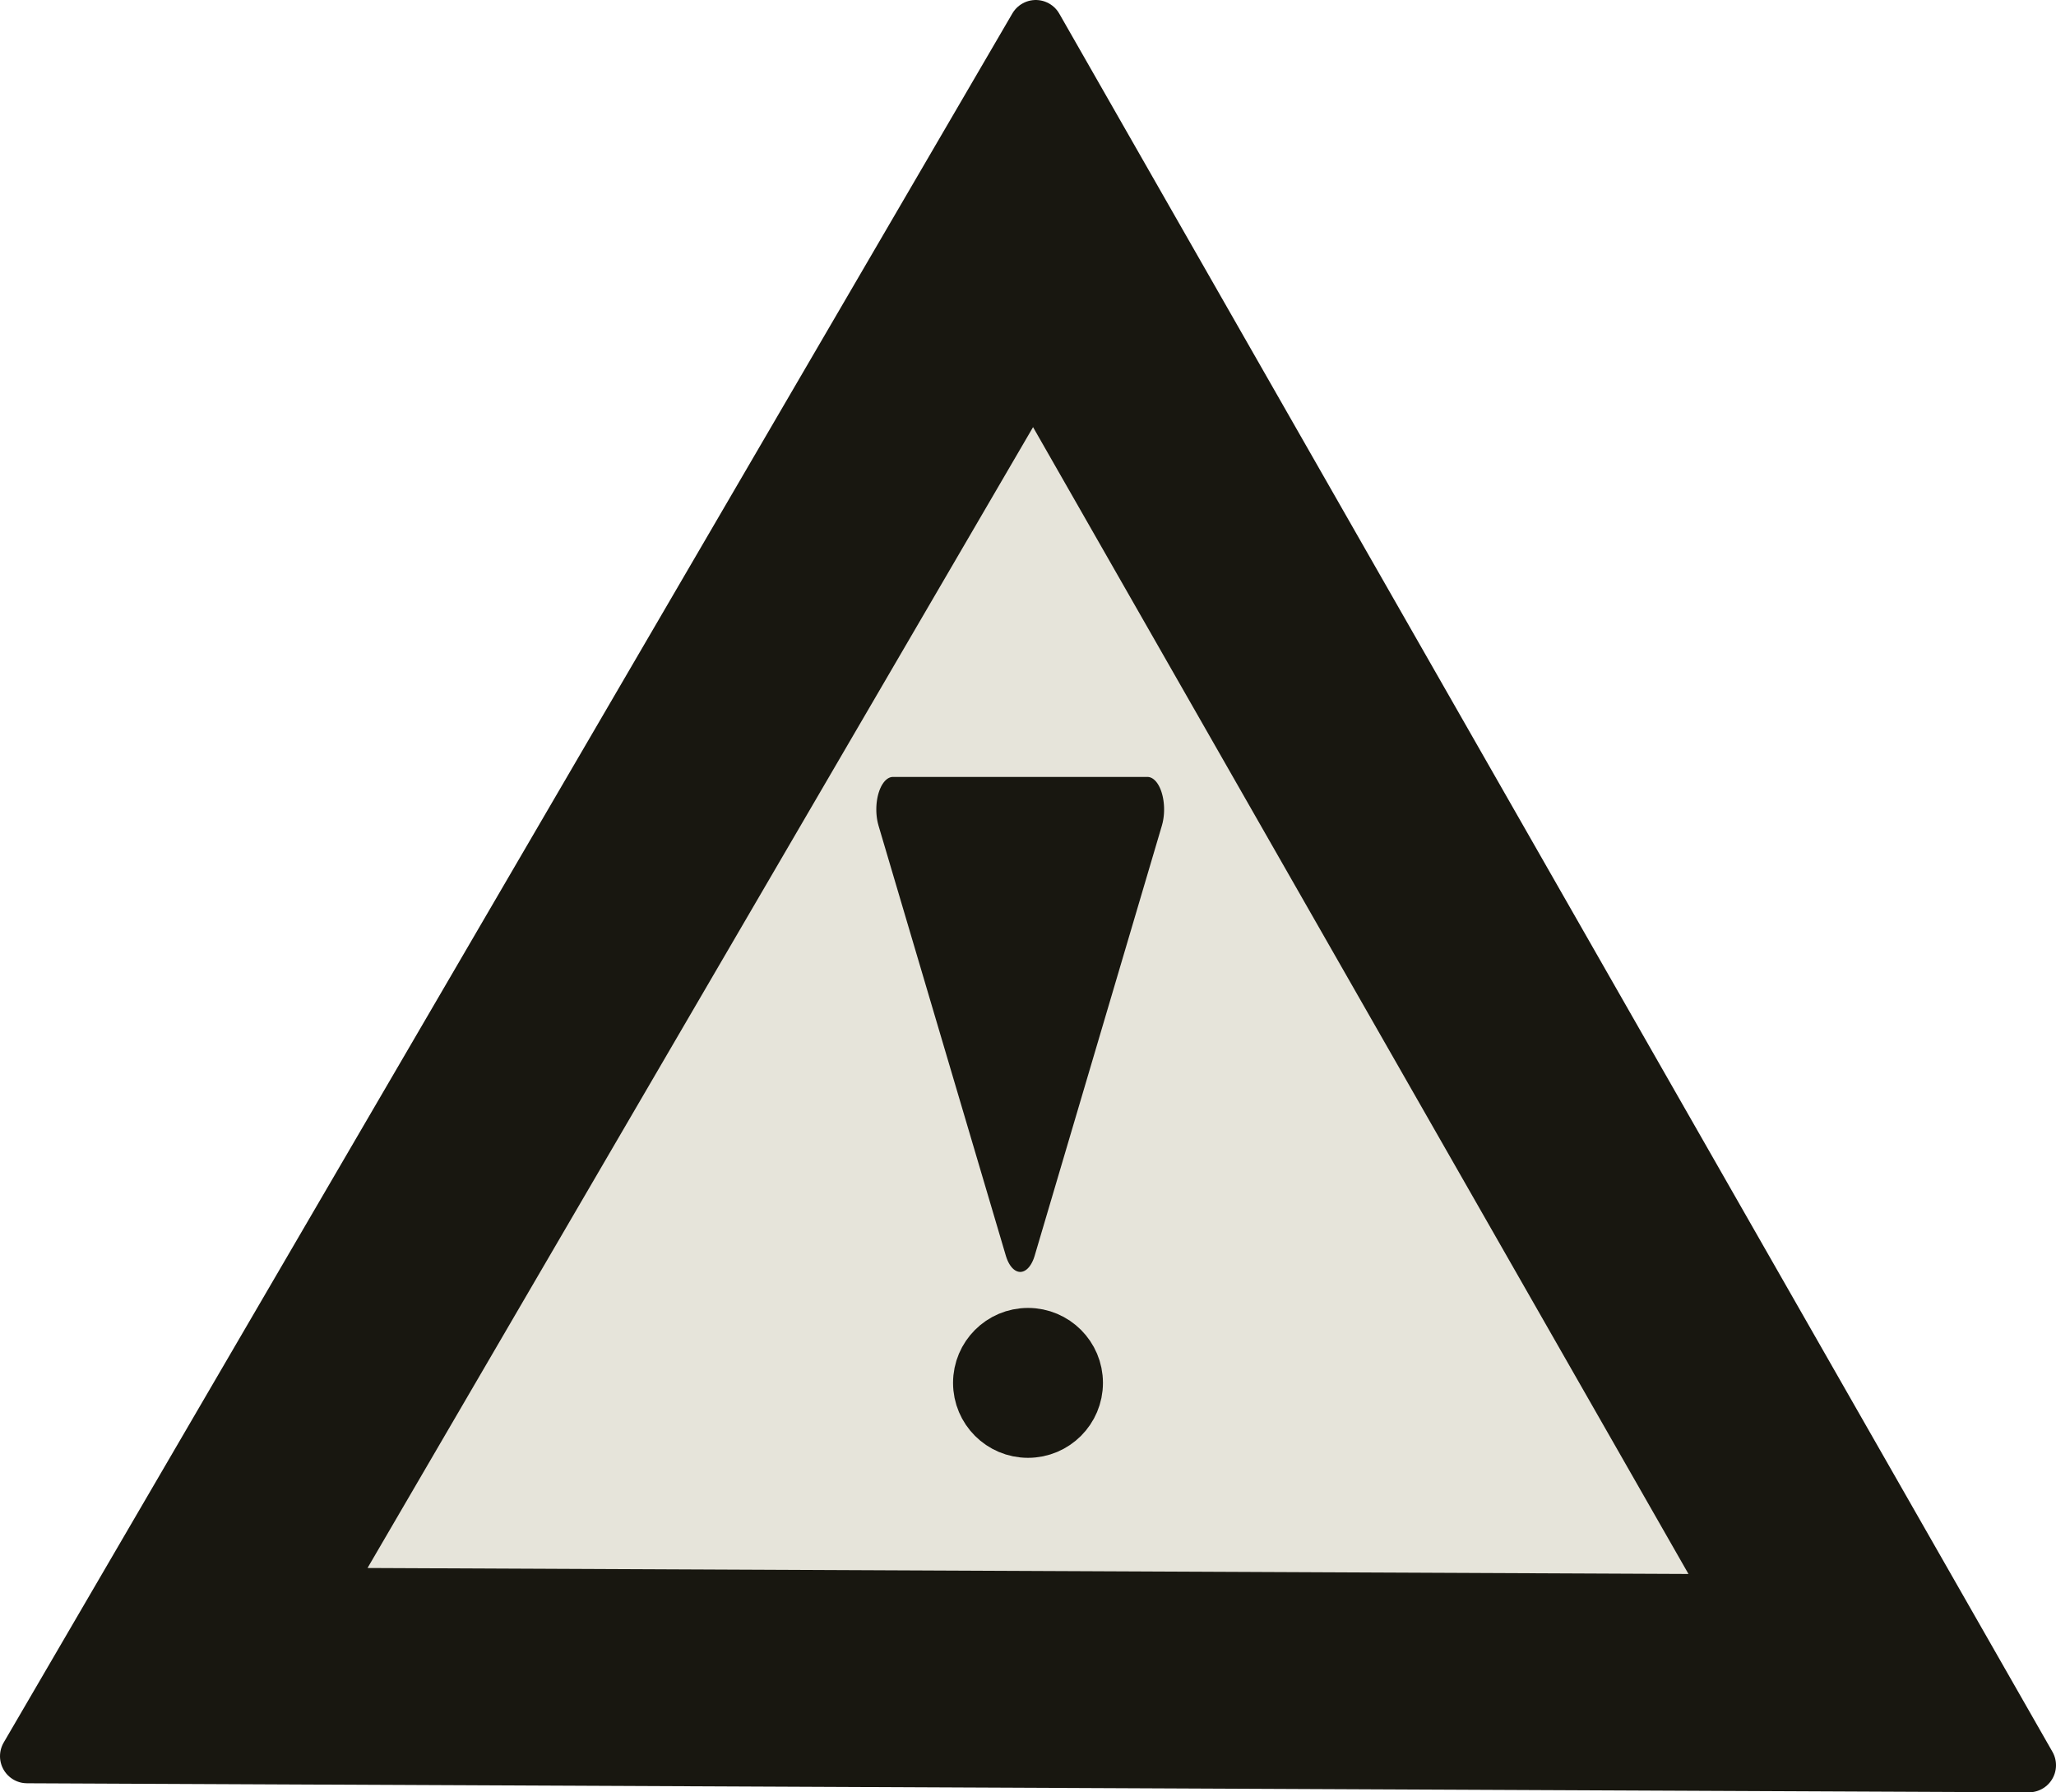 <?xml version="1.0" encoding="UTF-8" standalone="no"?>
<!-- Created with Inkscape (http://www.inkscape.org/) -->

<svg
        xmlns:dc="http://purl.org/dc/elements/1.1/"
        xmlns:cc="http://creativecommons.org/ns#"
        xmlns:rdf="http://www.w3.org/1999/02/22-rdf-syntax-ns#"
        xmlns="http://www.w3.org/2000/svg"
        xmlns:sodipodi="http://sodipodi.sourceforge.net/DTD/sodipodi-0.dtd"
        xmlns:inkscape="http://www.inkscape.org/namespaces/inkscape"
        width="11.384mm"
        height="9.924mm"
        viewBox="0 0 11.384 9.924"
        version="1.1"
        id="svg8"
        inkscape:version="0.92.5 (2060ec1f9f, 2020-04-08)"
        sodipodi:docname="error.svg">
  <defs
     id="defs2" />
  <sodipodi:namedview
     id="base"
     pagecolor="#ffffff"
     bordercolor="#666666"
     borderopacity="1.0"
     inkscape:pageopacity="0.0"
     inkscape:pageshadow="2"
     inkscape:zoom="11.2"
     inkscape:cx="23.013772"
     inkscape:cy="10.550642"
     inkscape:document-units="mm"
     inkscape:current-layer="layer1"
     showgrid="true"
     inkscape:window-width="1920"
     inkscape:window-height="1057"
     inkscape:window-x="1272"
     inkscape:window-y="-8"
     inkscape:window-maximized="1">
    <inkscape:grid
       type="xygrid"
       id="grid815"
       originx="-86.397"
       originy="-186.117" />
  </sodipodi:namedview>
  <g
     inkscape:label="Layer 1"
     inkscape:groupmode="layer"
     id="layer1"
     transform="translate(-86.397,-100.96)">
    <path
       sodipodi:type="star"
       style="opacity:1;fill:#181710;fill-opacity:1;stroke:#181710;stroke-width:0.3;stroke-linecap:butt;stroke-linejoin:round;stroke-miterlimit:4;stroke-dasharray:none;stroke-dashoffset:0;stroke-opacity:1;paint-order:normal"
       id="path817"
       sodipodi:sides="3"
       sodipodi:cx="92.103493"
       sodipodi:cy="107.50898"
       sodipodi:r1="6.3994169"
       sodipodi:r2="3.1997085"
       sodipodi:arg1="2.6224465"
       sodipodi:arg2="3.6696441"
       inkscape:flatsided="true"
       inkscape:rounded="0"
       inkscape:randomized="0"
       d="m 86.547,110.684 5.585,-9.574 5.499,9.624 z"
       inkscape:transform-center-x="0.014248315"
       inkscape:transform-center-y="-1.5875012" />
    <path
       sodipodi:type="star"
       style="opacity:1;fill:#e6e4da;fill-opacity:1;stroke:none;stroke-width:0.198;stroke-linecap:butt;stroke-linejoin:round;stroke-miterlimit:4;stroke-dasharray:none;stroke-dashoffset:0;stroke-opacity:1;paint-order:normal"
       id="path817-8"
       sodipodi:sides="3"
       sodipodi:cx="92.098646"
       sodipodi:cy="107.54748"
       sodipodi:r1="4.2225213"
       sodipodi:r2="2.1112604"
       sodipodi:arg1="2.6224465"
       sodipodi:arg2="3.6696441"
       inkscape:flatsided="true"
       inkscape:rounded="0"
       inkscape:randomized="0"
       d="m 88.432,109.642 3.685,-6.317 3.629,6.35 z"
       inkscape:transform-center-x="0.0094023862"
       inkscape:transform-center-y="-1.0474785" />
    <path
       sodipodi:type="star"
       style="opacity:1;fill:#181710;fill-opacity:1;stroke:#181710;stroke-width:0.3;stroke-linecap:butt;stroke-linejoin:round;stroke-miterlimit:4;stroke-dasharray:none;stroke-dashoffset:0;stroke-opacity:1;paint-order:normal"
       id="path4537"
       sodipodi:sides="3"
       sodipodi:cx="92.074997"
       sodipodi:cy="106.5"
       sodipodi:r1="1.3229167"
       sodipodi:r2="0.66145831"
       sodipodi:arg1="1.5707963"
       sodipodi:arg2="2.6179939"
       inkscape:flatsided="true"
       inkscape:rounded="0"
       inkscape:randomized="0"
       d="m 92.075,107.823 -1.146,-1.984 2.291,0 z"
       inkscape:transform-center-y="0.39687378"
       transform="matrix(0.615,0,0,1.2,35.42,-21.565)" />
    <circle
       style="opacity:1;fill:#181710;fill-opacity:1;stroke:#181710;stroke-width:0.3;stroke-linecap:butt;stroke-linejoin:round;stroke-miterlimit:4;stroke-dasharray:none;stroke-dashoffset:0;stroke-opacity:1;paint-order:normal"
       id="path4539"
       cx="92.089"
       cy="108.617"
       r="0.265" />
  </g>
</svg>
